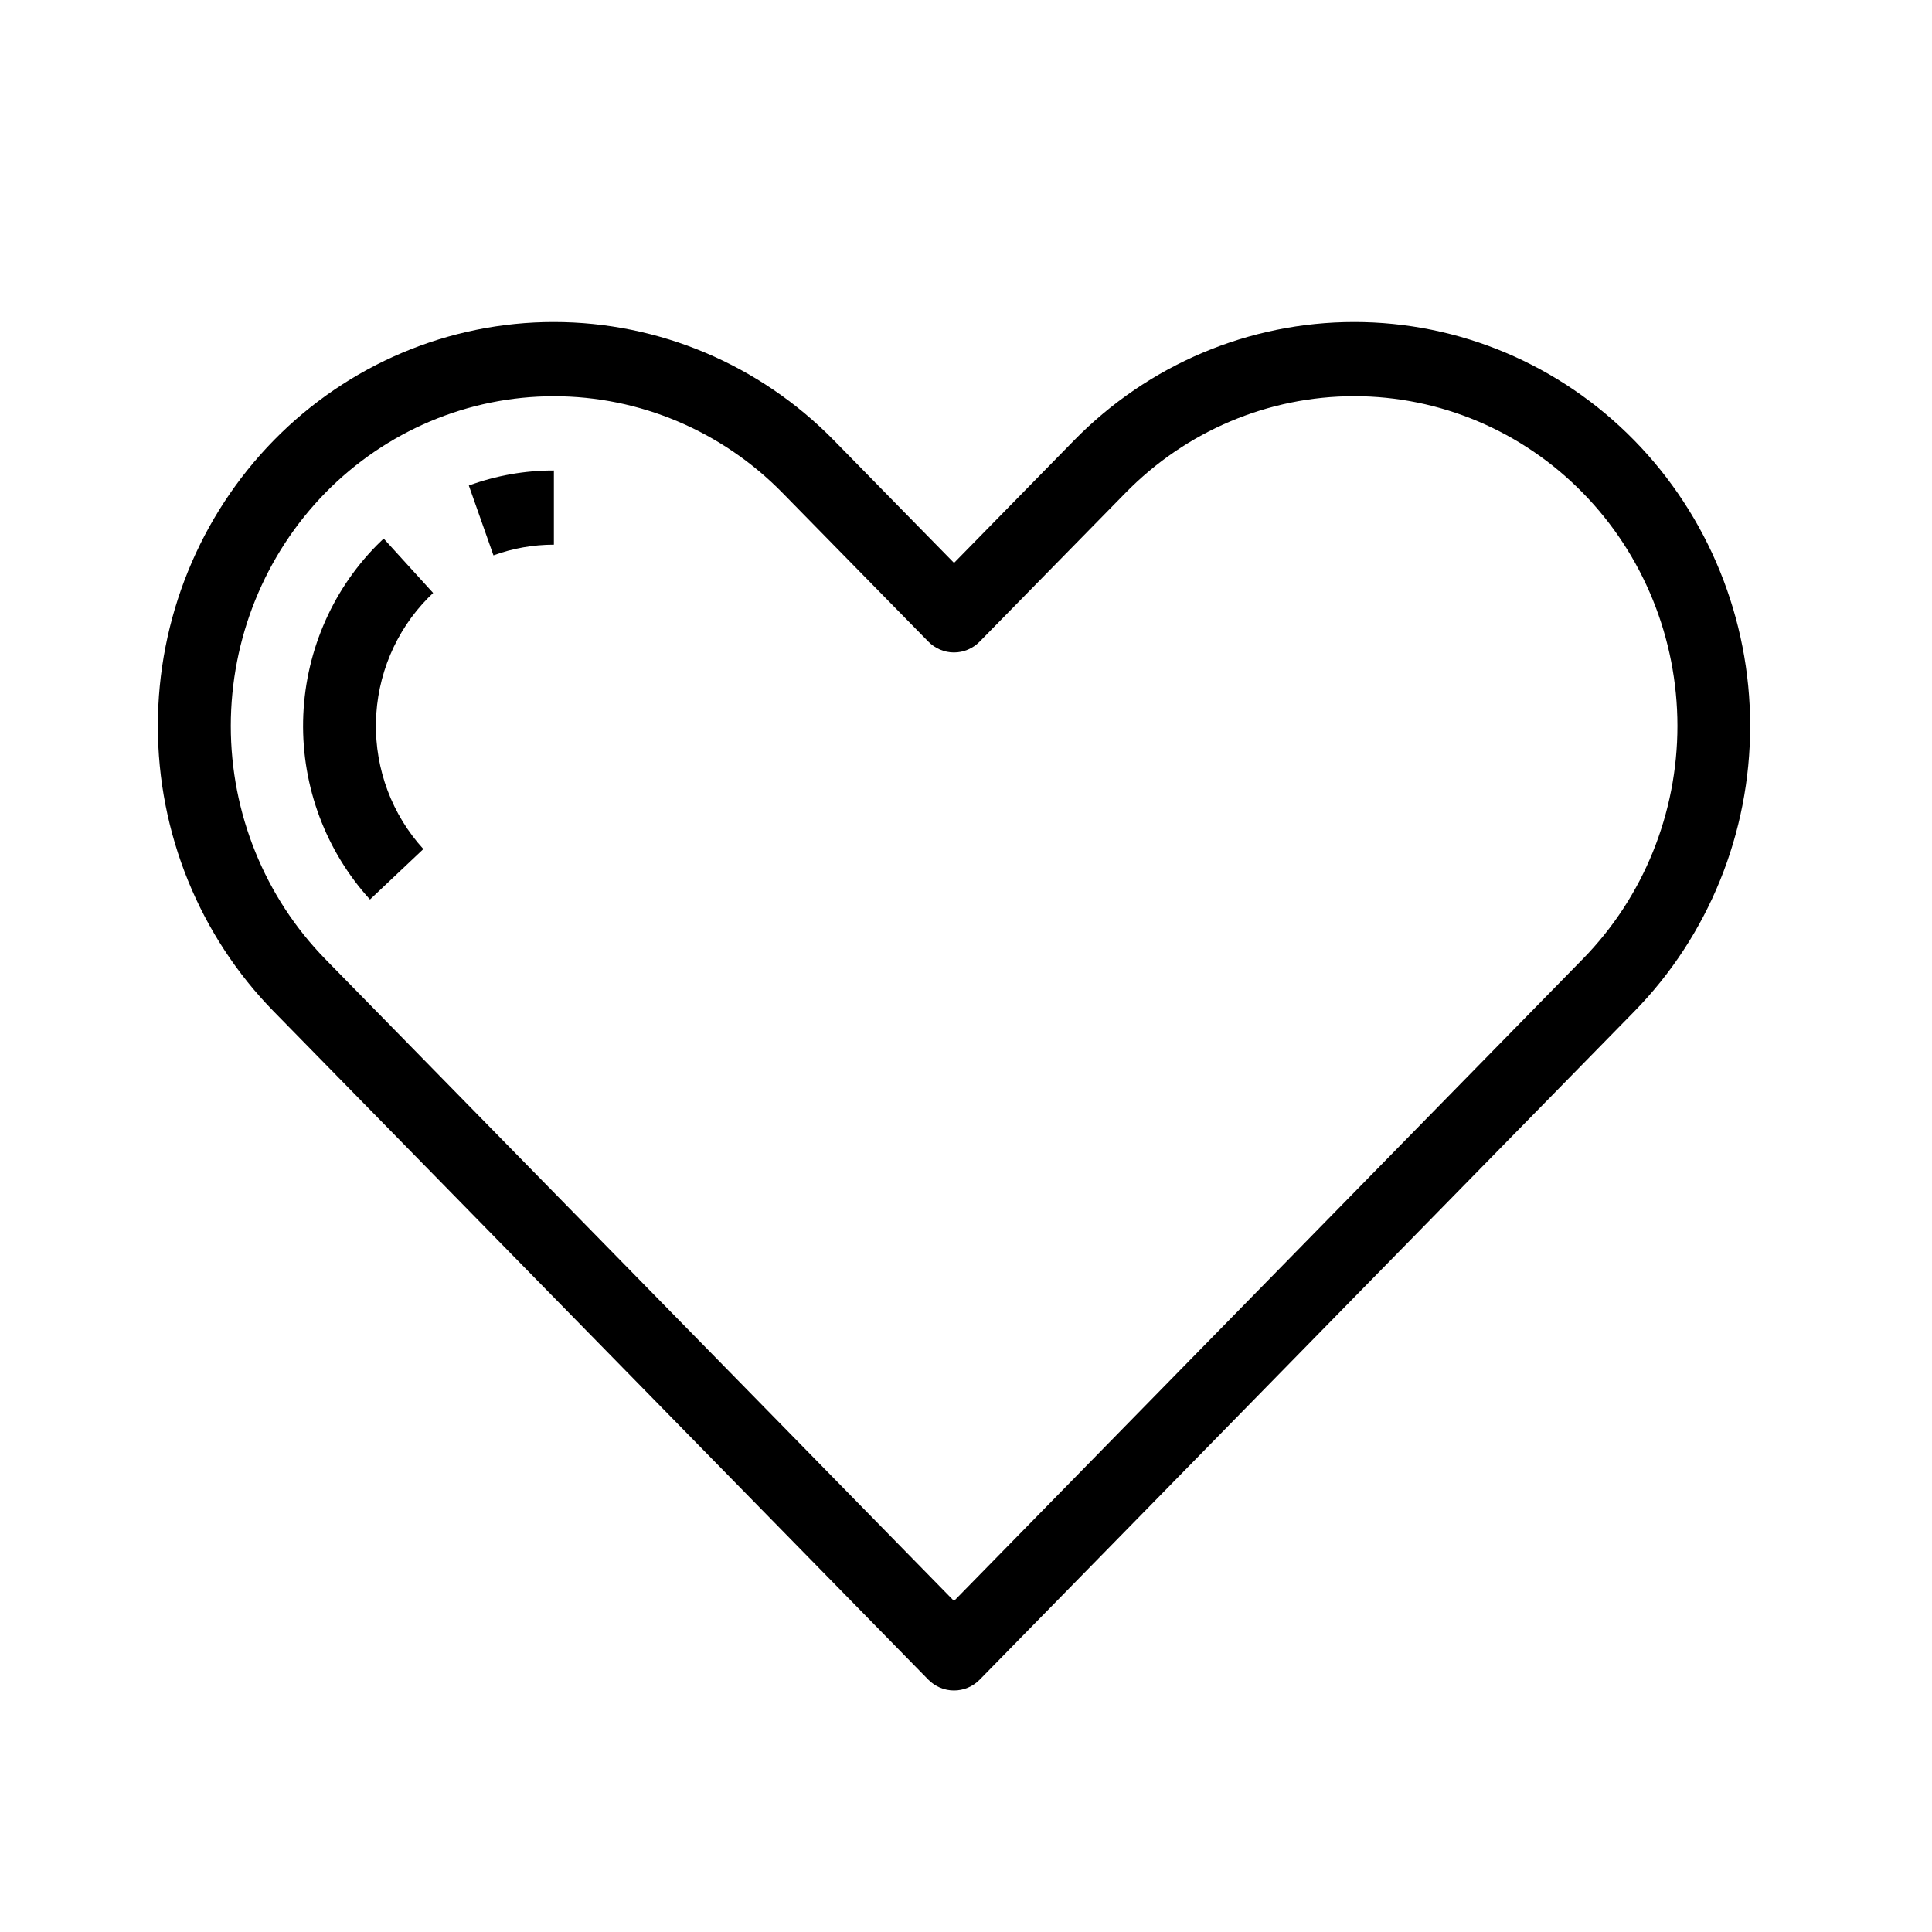 <svg width="36" height="36" viewBox="0 0 36 36" fill="none" xmlns="http://www.w3.org/2000/svg">
    <g stroke="">
<path d="M17.526 31.073L17.526 31.073L5.33 18.623L5.33 18.623C4.006 17.272 3.261 15.438 3.262 13.525C3.262 11.612 4.008 9.778 5.332 8.428C6.657 7.077 8.452 6.32 10.321 6.321C12.191 6.321 13.986 7.079 15.31 8.43L15.31 8.43L17.548 10.713L17.776 10.946L18.006 10.713L20.243 8.43L20.243 8.43C21.567 7.079 23.362 6.321 25.232 6.321C27.102 6.32 28.896 7.077 30.221 8.428C31.545 9.778 32.291 11.612 32.291 13.525C32.292 15.438 31.547 17.272 30.223 18.623L30.223 18.623L18.027 31.073L18.027 31.073C17.994 31.107 17.954 31.134 17.911 31.152C17.868 31.17 17.823 31.179 17.776 31.179C17.73 31.179 17.685 31.17 17.642 31.152C17.599 31.134 17.56 31.107 17.526 31.073ZM5.833 8.959L5.833 8.959C4.646 10.172 3.981 11.815 3.98 13.526C3.98 15.237 4.645 16.88 5.831 18.094L5.831 18.094L17.547 30.055L17.776 30.289L18.006 30.055L29.722 18.094C29.722 18.094 29.722 18.094 29.722 18.094C30.911 16.881 31.577 15.238 31.577 13.525C31.576 11.813 30.909 10.169 29.72 8.957C28.531 7.744 26.916 7.062 25.232 7.062C23.547 7.063 21.933 7.746 20.744 8.959C20.744 8.959 20.744 8.959 20.744 8.959L18.027 11.73C17.959 11.799 17.869 11.837 17.776 11.837C17.684 11.837 17.594 11.799 17.526 11.73L14.809 8.959L14.58 9.183L14.809 8.959C13.62 7.746 12.006 7.063 10.321 7.063C8.636 7.063 7.022 7.746 5.833 8.959Z" fill="currentColor" stroke="currentColor" stroke-width="0.641"/>
<path d="M10.321 10.149V8.767C9.781 8.766 9.244 8.861 8.736 9.047L9.195 10.348C9.556 10.216 9.937 10.149 10.321 10.149Z" fill="currentColor"/>
<path d="M7.889 15.821C7.305 15.182 6.988 14.335 7.005 13.462C7.022 12.588 7.371 11.755 7.979 11.139C8.009 11.108 8.04 11.078 8.071 11.049L7.149 10.035C7.106 10.076 7.063 10.118 7.02 10.161C6.164 11.029 5.672 12.203 5.648 13.435C5.625 14.666 6.072 15.859 6.894 16.761L7.889 15.821Z" fill="currentColor"/>
    </g>
</svg>
